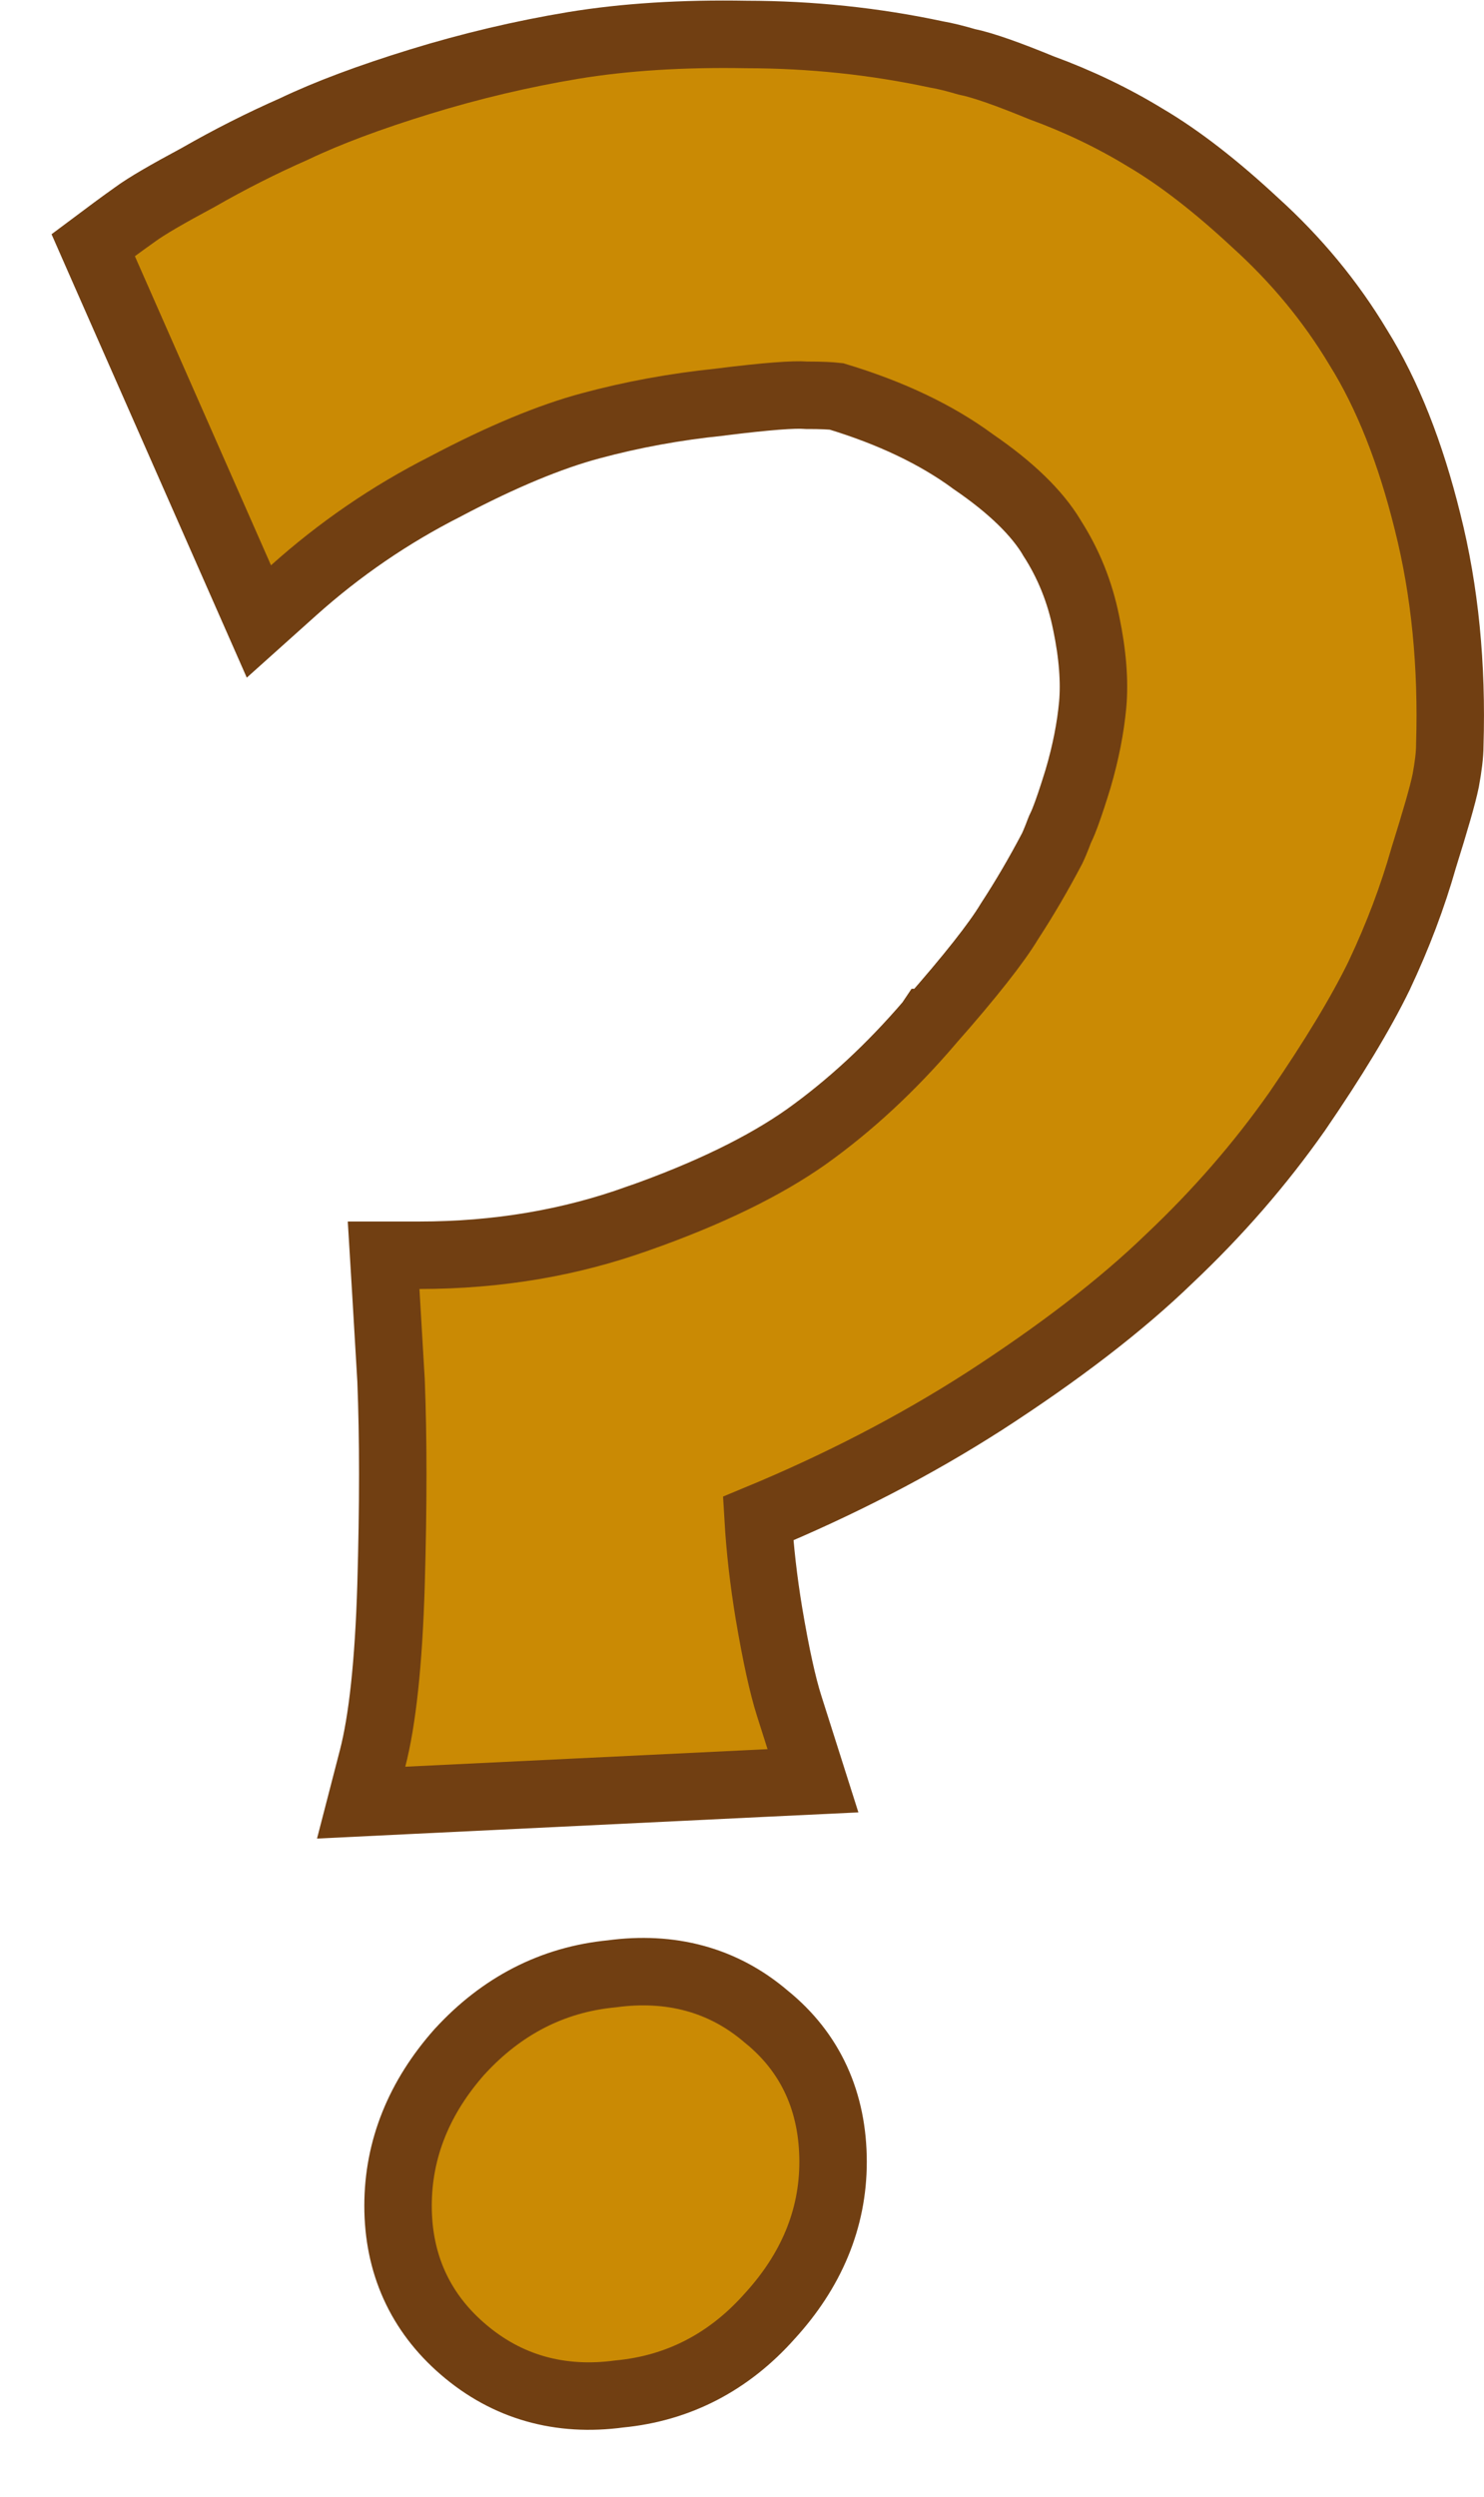 <svg width="22" height="37" viewBox="0 0 22 37" fill="none" xmlns="http://www.w3.org/2000/svg">
<path d="M1.701 3.396L1.382 3.634L1.542 3.998L3.56 8.579L3.838 9.21L4.351 8.75C5.035 8.137 5.784 7.624 6.601 7.21L6.601 7.21L6.608 7.206C7.444 6.765 8.159 6.47 8.758 6.31C9.377 6.143 10.015 6.027 10.67 5.96L10.67 5.96L10.682 5.958C11.372 5.871 11.775 5.844 11.943 5.857L11.962 5.858H11.981C12.175 5.858 12.312 5.865 12.401 5.875C13.215 6.121 13.881 6.442 14.411 6.829L14.418 6.834L14.424 6.839C15.001 7.232 15.376 7.609 15.588 7.959L15.592 7.966L15.595 7.972C15.84 8.352 16.009 8.77 16.102 9.231L16.102 9.231L16.103 9.235C16.2 9.702 16.229 10.103 16.199 10.442C16.167 10.786 16.096 11.152 15.982 11.54C15.859 11.941 15.774 12.17 15.726 12.266L15.715 12.289L15.705 12.314C15.656 12.445 15.62 12.528 15.597 12.575C15.395 12.959 15.185 13.317 14.969 13.648L14.964 13.656L14.959 13.664C14.775 13.969 14.391 14.461 13.781 15.153L13.78 15.153L13.776 15.159C13.206 15.824 12.599 16.386 11.954 16.846C11.34 17.279 10.513 17.686 9.457 18.058L9.455 18.058C8.447 18.42 7.369 18.602 6.218 18.602H5.687L5.719 19.131L5.797 20.454C5.831 21.306 5.831 22.316 5.797 23.486C5.762 24.655 5.667 25.504 5.524 26.057L5.354 26.714L6.032 26.681L11.403 26.421L12.052 26.39L11.855 25.77L11.698 25.276C11.604 24.98 11.504 24.53 11.4 23.913C11.32 23.431 11.266 22.961 11.239 22.504C12.448 22.003 13.563 21.426 14.583 20.772L14.585 20.771C15.701 20.049 16.619 19.345 17.331 18.656C18.052 17.976 18.684 17.248 19.228 16.474L19.228 16.474L19.231 16.47C19.762 15.695 20.171 15.022 20.448 14.453L20.448 14.453L20.45 14.448C20.722 13.871 20.941 13.293 21.106 12.712C21.277 12.166 21.39 11.777 21.431 11.574L21.431 11.574L21.433 11.565C21.469 11.369 21.493 11.189 21.493 11.041C21.529 9.859 21.421 8.756 21.164 7.736C20.912 6.715 20.572 5.848 20.136 5.149C19.727 4.466 19.216 3.849 18.607 3.298C18.033 2.764 17.491 2.341 16.98 2.04C16.5 1.747 15.986 1.501 15.437 1.3C14.96 1.104 14.578 0.966 14.327 0.915C14.159 0.866 14.009 0.828 13.883 0.807C12.962 0.61 12.024 0.512 11.069 0.511C10.122 0.494 9.263 0.547 8.494 0.674C7.738 0.8 6.982 0.978 6.228 1.21C5.484 1.439 4.859 1.672 4.359 1.911C3.875 2.124 3.401 2.364 2.937 2.63C2.495 2.867 2.169 3.054 1.994 3.184C1.873 3.27 1.775 3.341 1.701 3.396ZM6.819 30.399L6.819 30.399L6.813 30.405C6.218 31.076 5.901 31.842 5.901 32.689C5.901 33.541 6.223 34.262 6.86 34.811C7.515 35.378 8.304 35.596 9.183 35.477C10.061 35.393 10.809 35.001 11.409 34.326C12.022 33.657 12.35 32.89 12.35 32.038C12.35 31.157 12.023 30.42 11.358 29.884C10.718 29.336 9.939 29.133 9.068 29.251C8.191 29.335 7.436 29.727 6.819 30.399Z" fill="url(#paint0_linear_9_69)" stroke="#713F12"/>
<defs>
<linearGradient id="paint0_linear_9_69" x1="11.5" y1="1.008" x2="11.5" y2="35.008" gradientUnits="userSpaceOnUse">
<stop stop-color="#CA8A04"/>
<stop offset="1" stop-color="#CA8A04"/>
</linearGradient>
</defs>
</svg>
